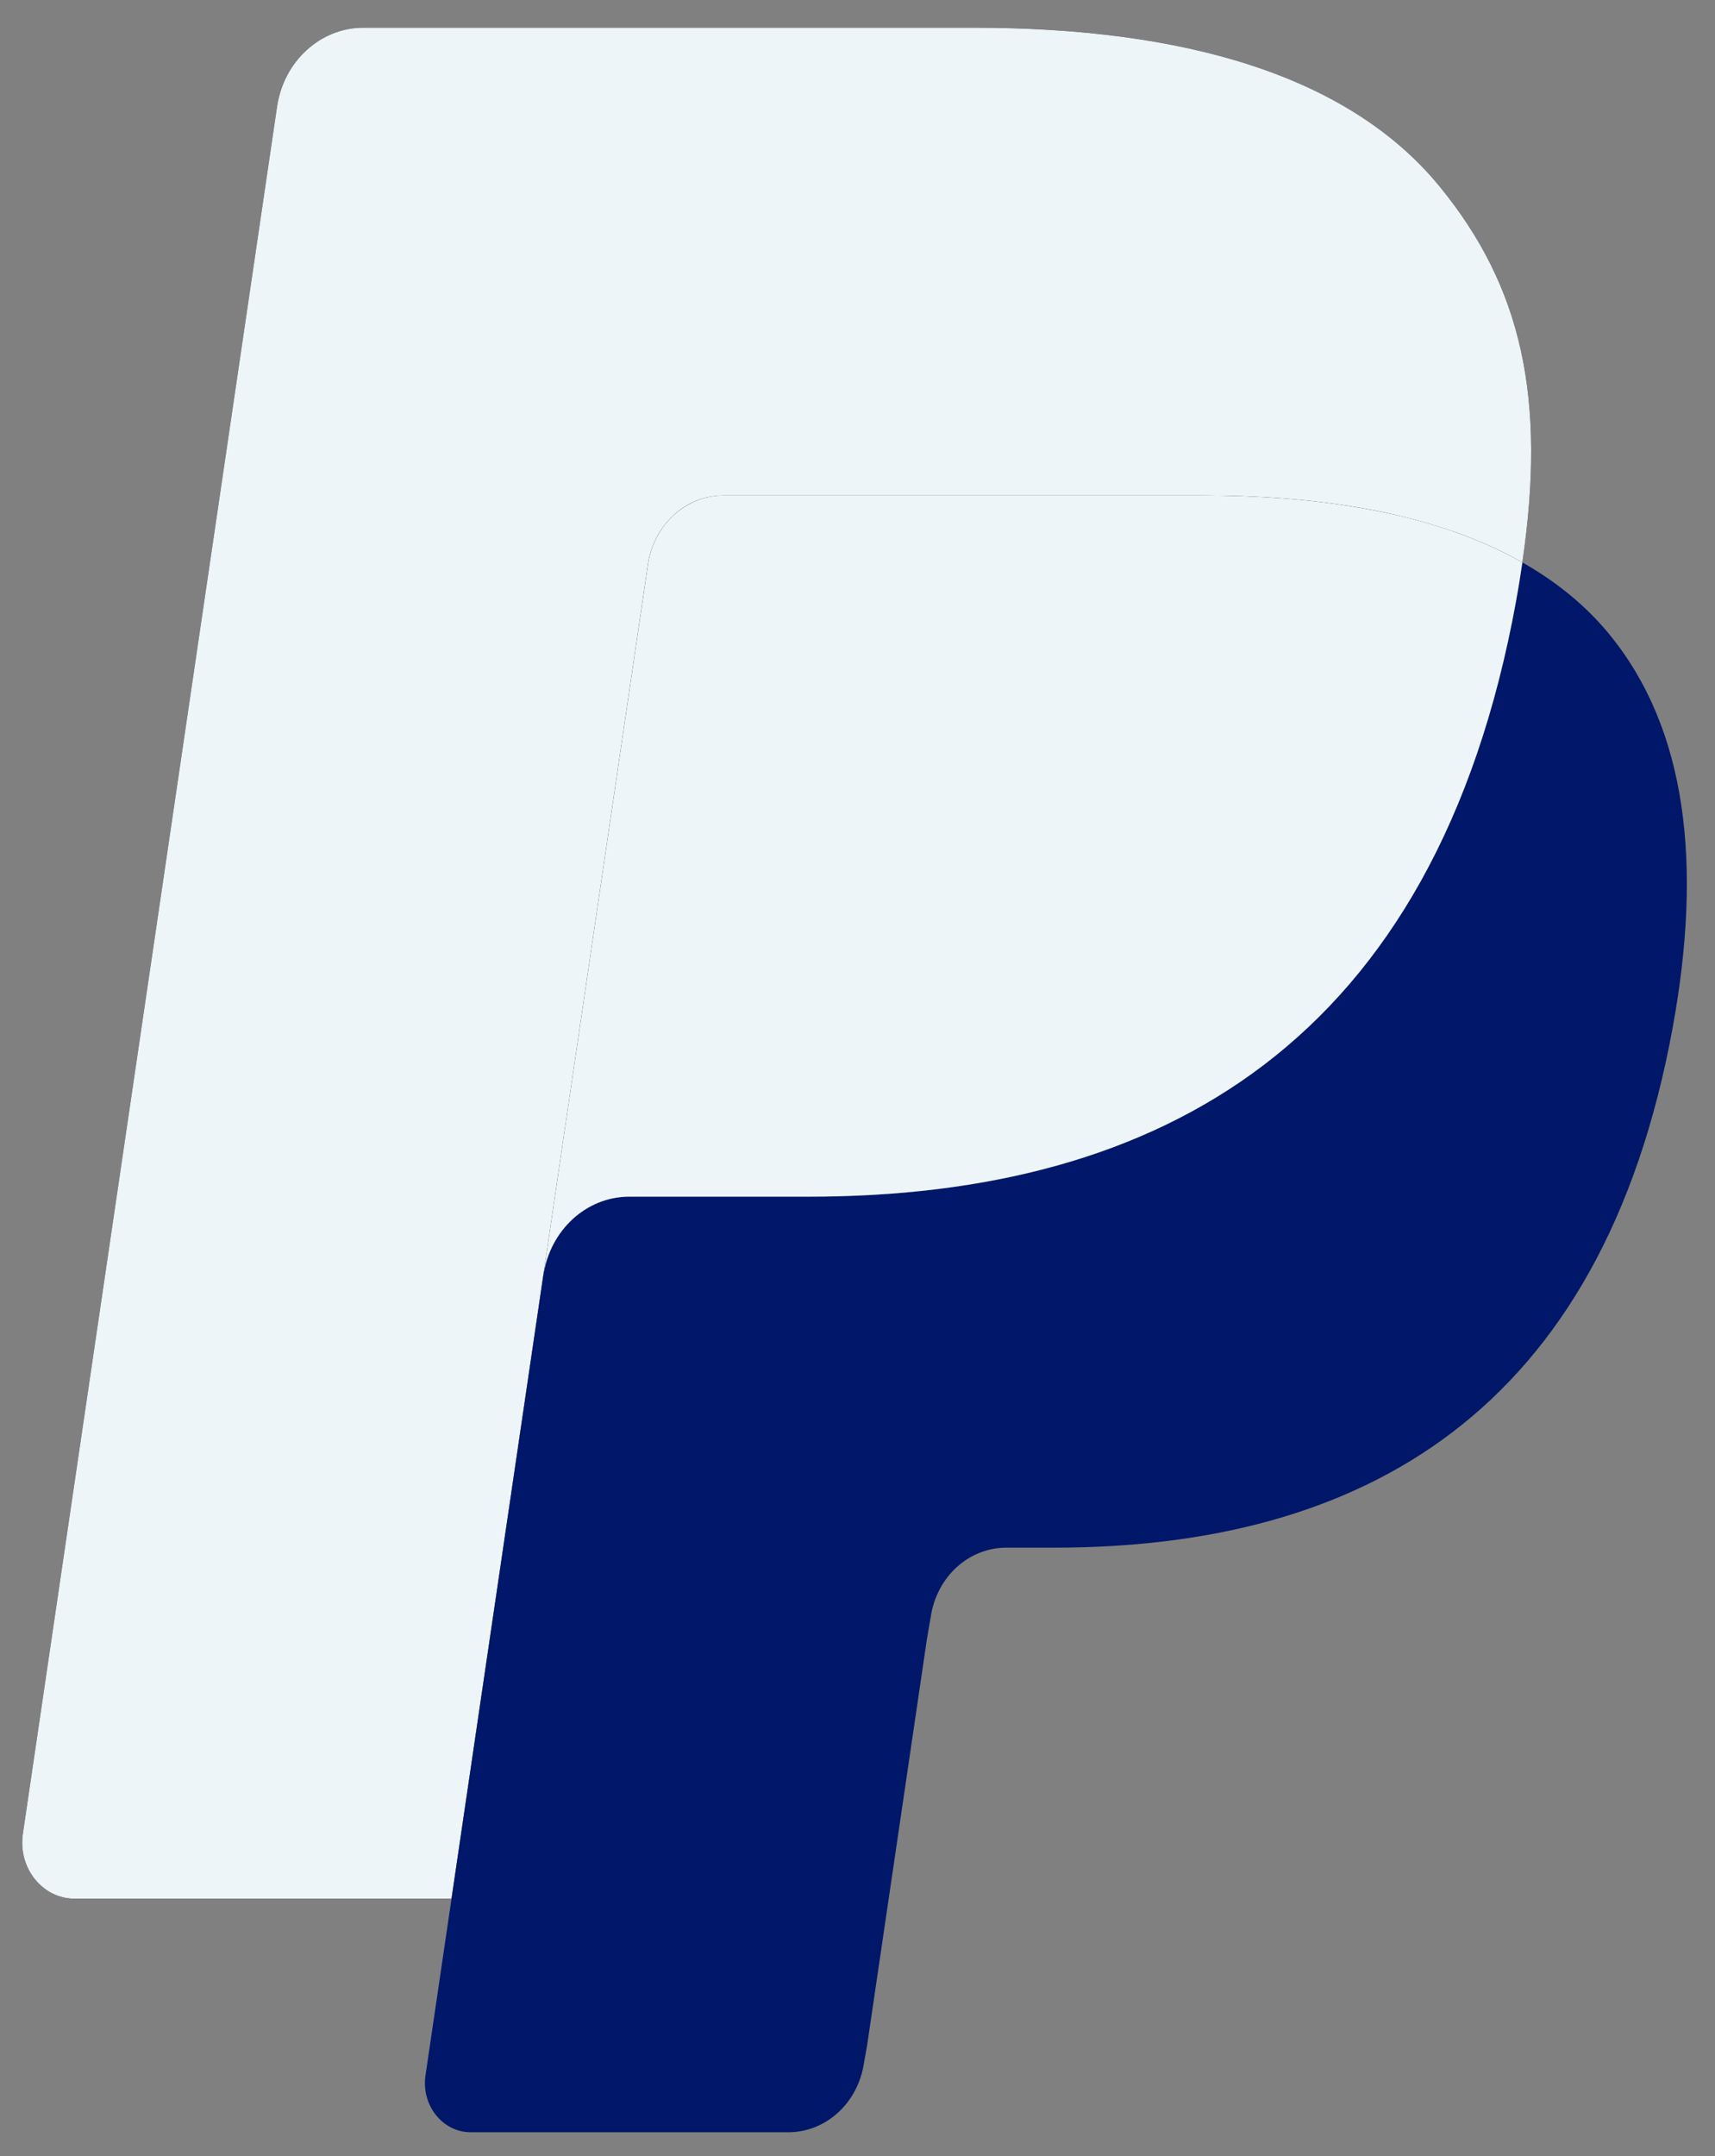 <svg xmlns="http://www.w3.org/2000/svg" width="39" height="49" viewBox="0 0 39 49" fill="none">
  <rect x="0" y="0" width="39" height="49" fill="#808080" stroke="none"/>
  <g clip-path="url(#clip0_922_15427)">
    <path d="M32.736 4.236C30.667 1.712 26.928 0.63 22.145 0.63H8.263C7.79 0.63 7.332 0.81 6.973 1.139C6.613 1.469 6.374 1.924 6.3 2.425L0.52 41.678C0.405 42.452 0.965 43.153 1.697 43.153H10.268L12.42 28.535L12.353 28.993C12.507 27.959 13.332 27.197 14.309 27.197H18.382C26.382 27.197 32.647 23.718 34.477 13.652C34.531 13.354 34.578 13.065 34.619 12.782C34.388 12.651 34.388 12.651 34.619 12.782C35.164 9.061 34.615 6.529 32.736 4.236Z" fill="black" fill-opacity="0.9"/>
    <path d="M15.699 11.441C15.934 11.322 16.19 11.26 16.449 11.26H27.332C28.621 11.26 29.823 11.35 30.922 11.539C31.229 11.592 31.535 11.654 31.839 11.727C32.269 11.829 32.695 11.953 33.114 12.1C33.654 12.293 34.157 12.518 34.619 12.782C35.164 9.06 34.615 6.529 32.736 4.236C30.666 1.712 26.928 0.63 22.145 0.63H8.262C7.285 0.63 6.453 1.392 6.3 2.425L0.52 41.676C0.405 42.452 0.965 43.152 1.696 43.152H10.268L14.733 12.831C14.777 12.533 14.888 12.25 15.056 12.008C15.225 11.766 15.445 11.572 15.699 11.441Z" fill="#EDF5F9"/>
    <path d="M34.477 13.652C32.647 23.716 26.383 27.197 18.382 27.197H14.308C13.331 27.197 12.506 27.959 12.354 28.993L9.676 47.168C9.576 47.846 10.065 48.46 10.705 48.46H17.93C18.344 48.459 18.744 48.301 19.058 48.013C19.373 47.725 19.581 47.327 19.646 46.889L19.717 46.495L21.078 37.255L21.166 36.744C21.231 36.307 21.439 35.908 21.753 35.62C22.068 35.332 22.468 35.174 22.882 35.174H23.963C30.962 35.174 36.442 32.13 38.043 23.325C38.711 19.645 38.365 16.573 36.597 14.416C36.061 13.762 35.395 13.222 34.619 12.782C34.577 13.066 34.532 13.355 34.477 13.652Z" fill="#00176A"/>
    <path d="M32.704 11.964C32.418 11.875 32.13 11.796 31.84 11.727C31.536 11.656 31.23 11.593 30.923 11.54C29.823 11.35 28.622 11.26 27.332 11.26H16.451C16.191 11.259 15.934 11.322 15.701 11.443C15.446 11.573 15.225 11.767 15.057 12.009C14.889 12.251 14.778 12.534 14.734 12.832L12.421 28.535L12.354 28.992C12.507 27.959 13.332 27.197 14.309 27.197H18.383C26.384 27.197 32.648 23.718 34.478 13.652C34.532 13.354 34.578 13.066 34.62 12.782C34.157 12.52 33.655 12.293 33.115 12.101C32.979 12.053 32.842 12.007 32.704 11.964" fill="#EDF5F9"/>
  </g>
  <defs>
    <clipPath id="clip0_922_15427">
      <rect width="38" height="48" fill="white" transform="translate(0.5 0.5)"/>
    </clipPath>
  </defs>
</svg>